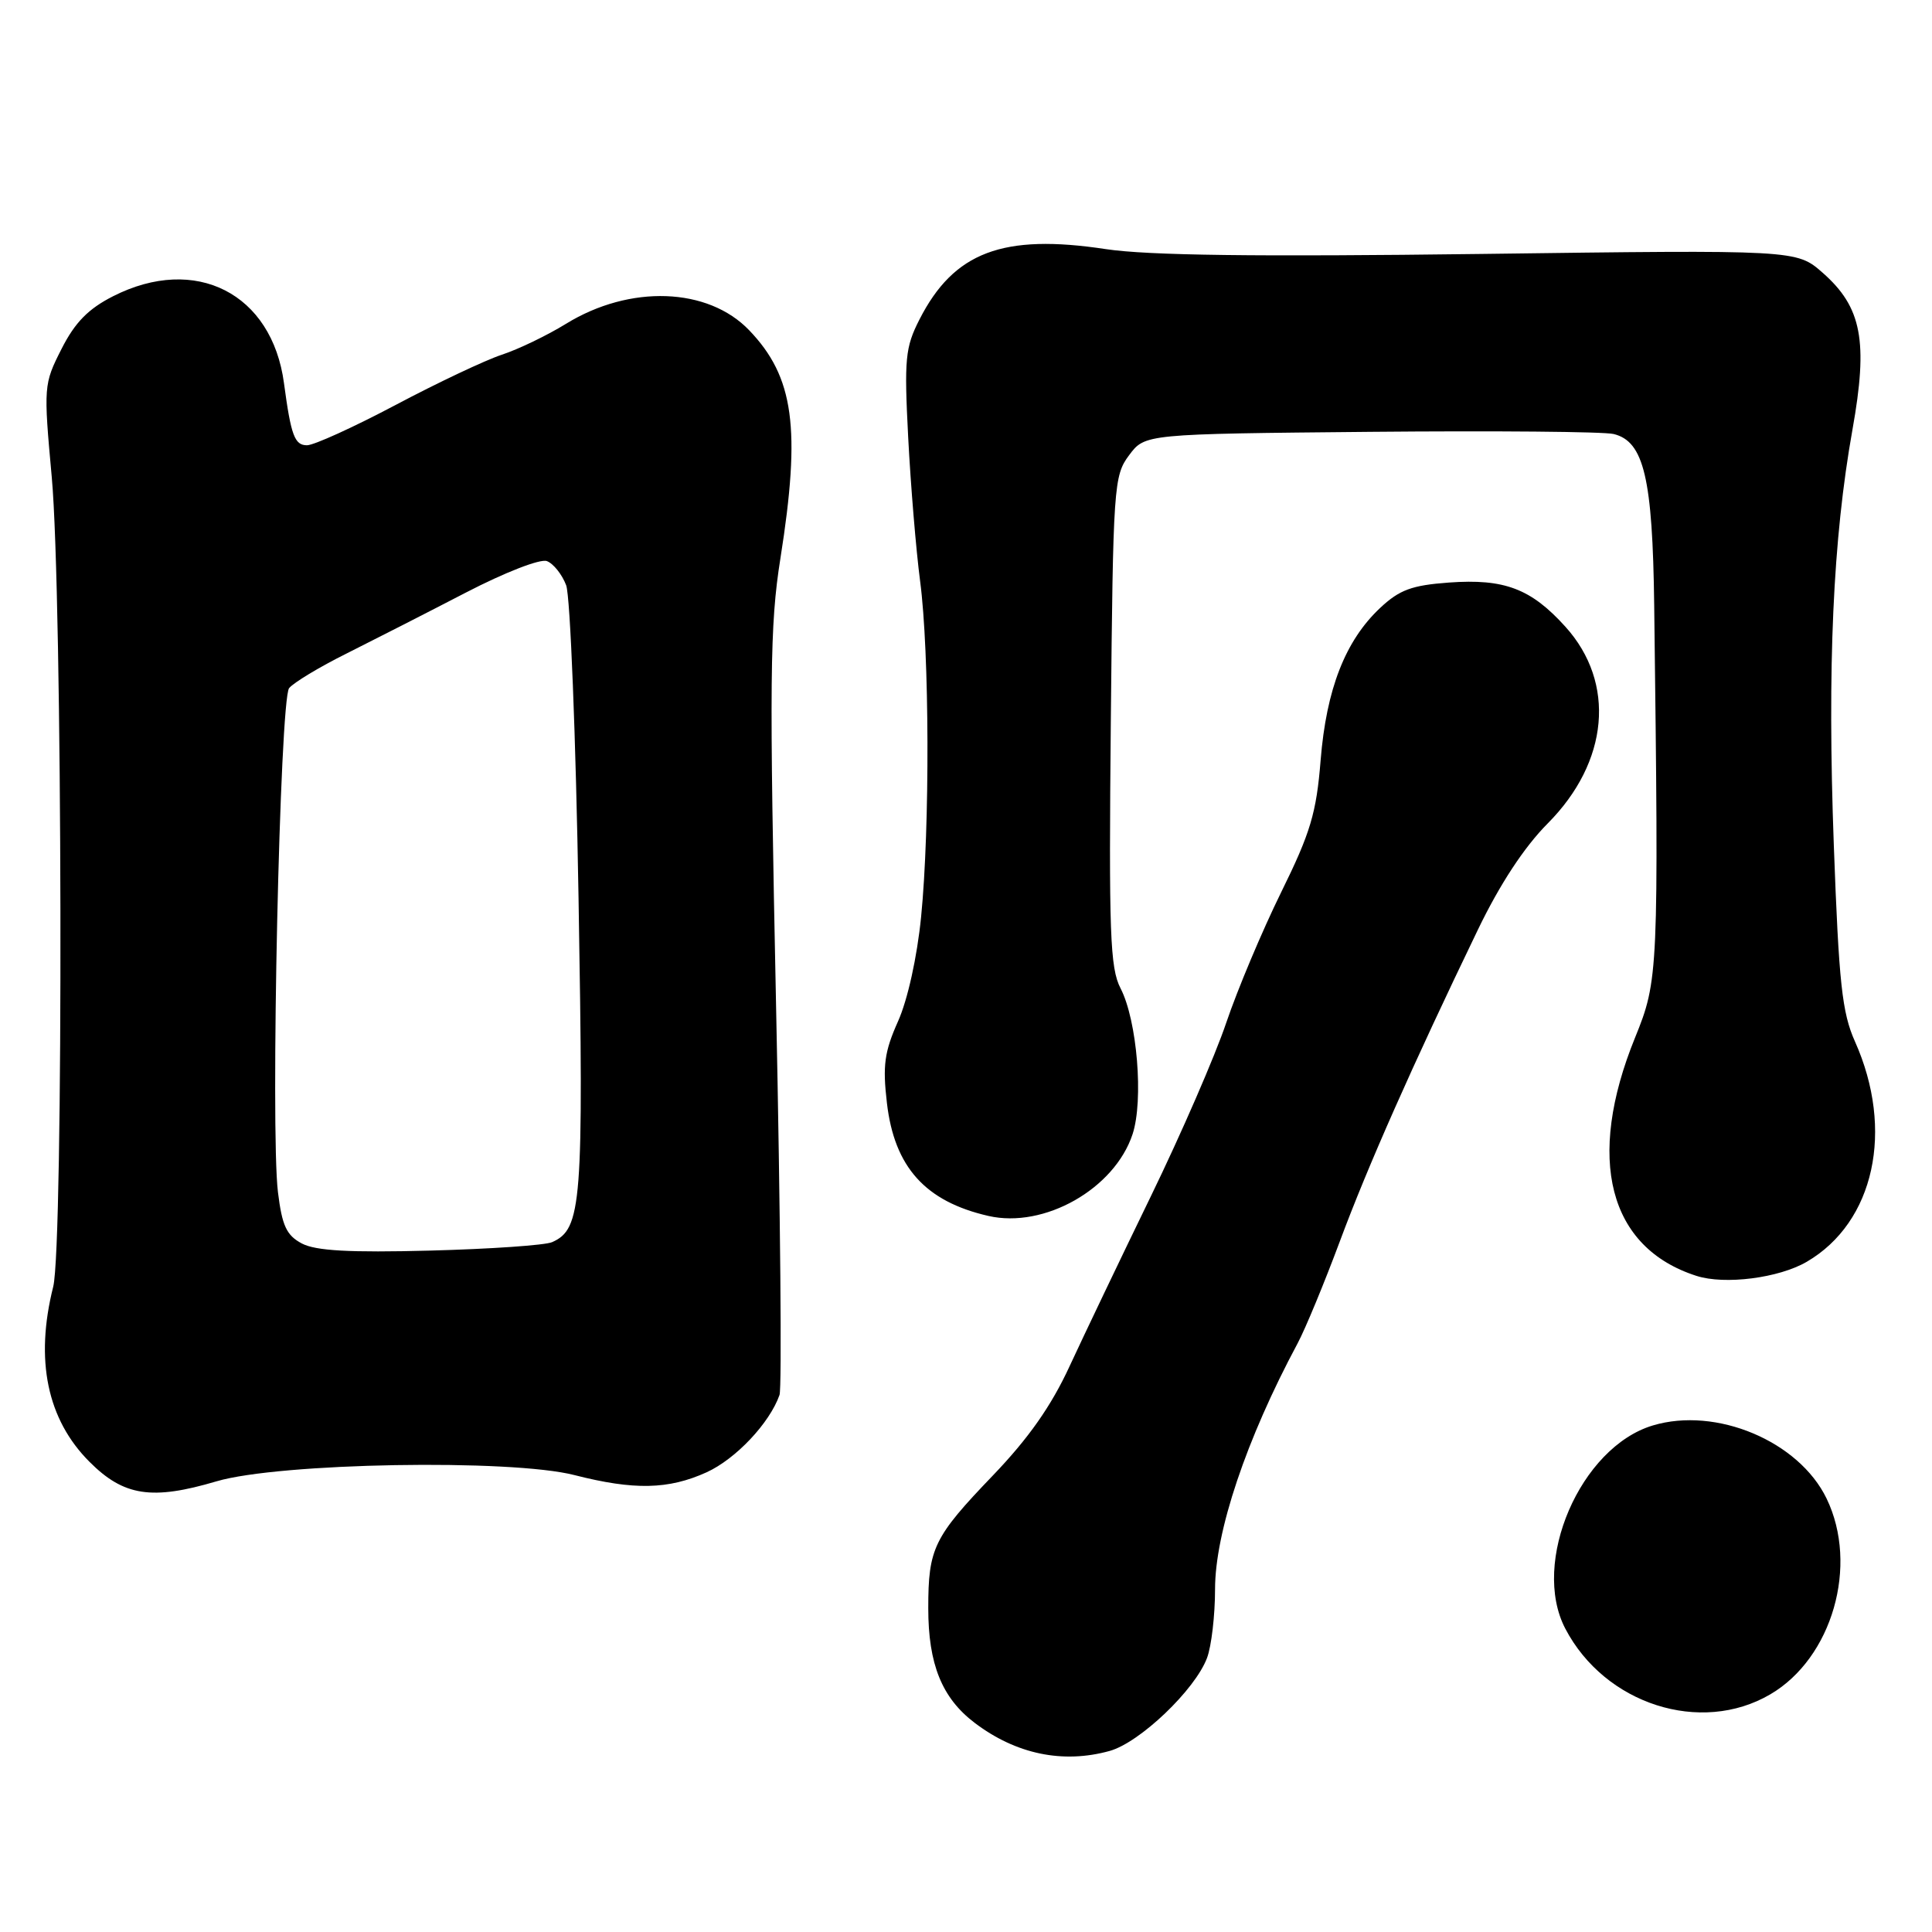 <?xml version="1.0" encoding="UTF-8" standalone="no"?>
<!DOCTYPE svg PUBLIC "-//W3C//DTD SVG 1.1//EN" "http://www.w3.org/Graphics/SVG/1.1/DTD/svg11.dtd" >
<svg xmlns="http://www.w3.org/2000/svg" xmlns:xlink="http://www.w3.org/1999/xlink" version="1.1" viewBox="0 0 256 256">
 <g >
 <path fill="currentColor"
d=" M 147.03 232.01 C 151.03 230.90 158.36 223.91 159.94 219.68 C 160.52 218.14 161.00 214.04 161.00 210.59 C 161.00 203.01 165.13 190.71 171.94 178.00 C 172.97 176.07 175.48 170.00 177.53 164.50 C 181.21 154.59 187.16 141.16 195.82 123.21 C 198.74 117.15 201.97 112.24 205.07 109.12 C 213.19 100.96 214.14 90.48 207.42 83.04 C 202.87 78.00 199.34 76.66 192.00 77.19 C 187.07 77.55 185.44 78.15 182.87 80.56 C 178.26 84.89 175.75 91.31 174.99 100.73 C 174.43 107.72 173.65 110.34 169.76 118.23 C 167.25 123.33 163.98 131.10 162.49 135.50 C 161.01 139.90 156.51 150.25 152.50 158.50 C 148.49 166.75 143.65 176.88 141.74 181.00 C 139.31 186.28 136.30 190.57 131.57 195.50 C 123.71 203.69 123.00 205.15 123.00 213.10 C 123.00 220.52 124.81 224.99 129.14 228.28 C 134.62 232.44 140.83 233.73 147.03 232.01 Z  M 234.57 224.51 C 242.79 219.70 246.32 207.42 242.03 198.56 C 238.35 190.96 227.41 186.36 219.01 188.88 C 209.40 191.76 202.82 207.02 207.41 215.80 C 212.65 225.83 225.36 229.91 234.57 224.51 Z  M 28.70 196.28 C 37.00 193.83 67.68 193.29 76.13 195.46 C 84.01 197.47 88.57 197.38 93.62 195.09 C 97.49 193.33 101.98 188.57 103.29 184.84 C 103.61 183.92 103.41 160.87 102.84 133.61 C 101.93 89.78 102.00 82.88 103.41 73.98 C 106.14 56.74 105.21 49.96 99.28 43.77 C 93.81 38.06 83.47 37.69 74.99 42.91 C 72.51 44.44 68.69 46.28 66.50 47.00 C 64.31 47.72 57.97 50.72 52.42 53.66 C 46.87 56.60 41.59 59.00 40.68 59.00 C 39.04 59.00 38.56 57.72 37.63 50.78 C 36.04 38.87 25.91 33.71 14.99 39.25 C 11.70 40.92 9.93 42.72 8.15 46.24 C 5.79 50.89 5.76 51.18 6.86 63.24 C 8.28 78.80 8.43 165.02 7.05 170.50 C 4.61 180.21 6.24 188.09 11.87 193.71 C 16.40 198.25 20.13 198.82 28.70 196.28 Z  M 239.41 167.19 C 248.37 161.96 251.04 149.75 245.79 138.00 C 244.08 134.17 243.66 130.28 242.99 112.00 C 242.12 88.24 242.87 71.44 245.46 56.93 C 247.56 45.20 246.70 40.70 241.51 36.14 C 238.05 33.10 238.05 33.10 196.21 33.65 C 166.43 34.03 152.11 33.85 146.53 33.01 C 132.88 30.94 126.39 33.39 121.83 42.34 C 119.95 46.03 119.80 47.55 120.34 57.96 C 120.67 64.31 121.38 72.88 121.92 77.00 C 123.16 86.40 123.23 109.63 122.05 121.50 C 121.52 126.82 120.27 132.48 118.99 135.34 C 117.19 139.36 116.94 141.20 117.52 146.14 C 118.50 154.64 122.61 159.21 130.98 161.12 C 138.37 162.81 147.68 157.53 150.07 150.29 C 151.55 145.80 150.68 135.21 148.48 130.96 C 147.08 128.26 146.92 123.64 147.19 95.50 C 147.49 64.41 147.58 63.03 149.61 60.32 C 151.71 57.50 151.71 57.50 181.61 57.22 C 198.05 57.07 212.54 57.19 213.82 57.51 C 217.83 58.49 218.98 63.36 219.19 80.22 C 219.80 128.88 219.75 129.88 216.65 137.50 C 210.11 153.58 213.14 165.33 224.79 169.06 C 228.54 170.27 235.72 169.35 239.41 167.19 Z  M 40.00 164.77 C 37.96 163.69 37.38 162.43 36.83 157.97 C 35.82 149.67 37.08 92.74 38.31 91.18 C 38.89 90.46 42.31 88.39 45.93 86.59 C 49.54 84.78 56.64 81.16 61.71 78.53 C 66.90 75.84 71.60 74.01 72.47 74.35 C 73.33 74.68 74.48 76.12 75.02 77.55 C 75.56 78.98 76.30 97.60 76.66 118.98 C 77.35 159.51 77.09 162.85 73.16 164.59 C 72.25 165.00 64.97 165.50 57.00 165.71 C 46.31 165.99 41.84 165.74 40.00 164.77 Z "/>
</g>
</svg>